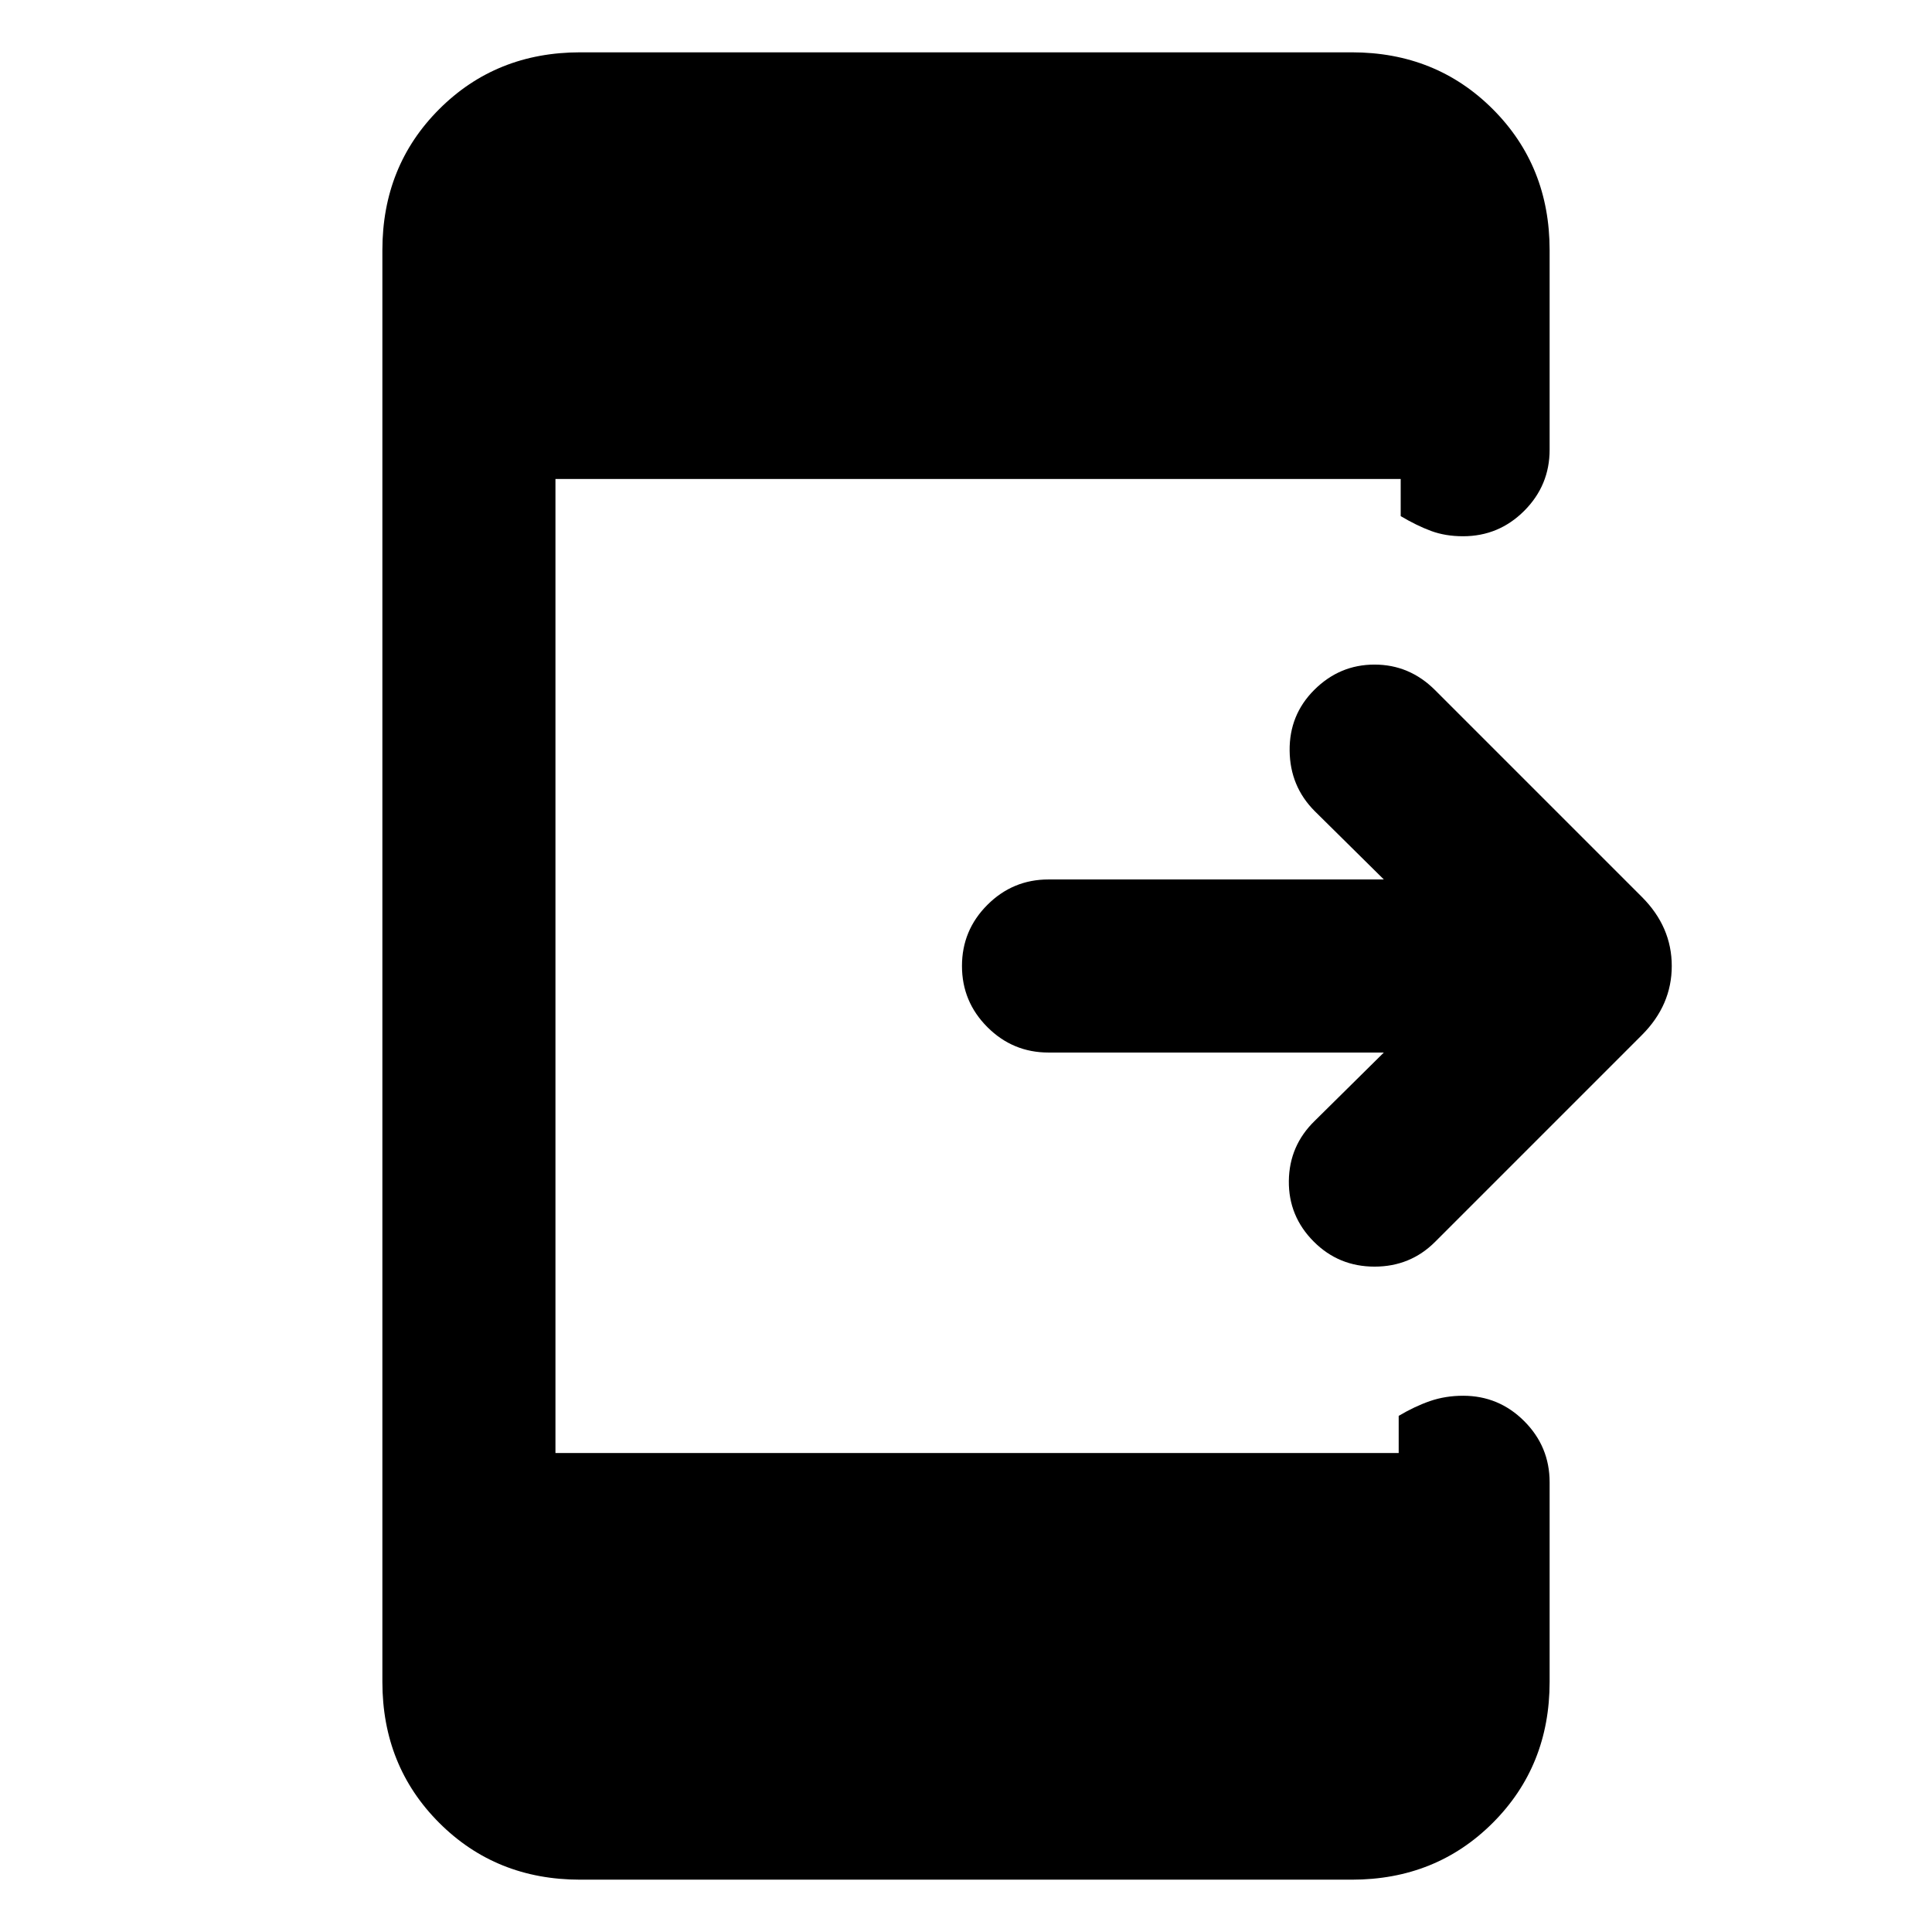 <svg xmlns="http://www.w3.org/2000/svg" height="24" viewBox="0 -960 960 960" width="24"><path d="M687.62-437H521q-17.75 0-30.37-12.63Q478-462.26 478-480.01q0-17.76 12.63-30.37Q503.25-523 521-523h166.62l-34.31-33.92Q641-569.23 640.81-587q-.19-17.77 12.2-30.16 12.61-12.61 29.99-12.61t30.08 12.69l102.77 102.77q14.84 14.85 14.84 34.31t-14.84 34.31L713.08-342.92q-12.31 12.3-30.08 12.3-17.77 0-30.16-12.39-12.61-12.61-12.42-30.18.2-17.58 12.89-29.89L687.62-437ZM288.31-26q-41.83 0-70.07-28.24Q190-82.48 190-124.31v-711.38q0-41.83 28.24-70.07Q246.48-934 288.31-934h383.38q41.83 0 70.07 28.24Q770-877.52 770-835.69v99.15q0 17.75-12.63 30.38-12.63 12.62-30.38 12.62-8.76 0-15.87-2.62-7.12-2.63-15.12-7.38V-722H276v484h419v-18.46q8-4.75 15.63-7.38 7.63-2.62 16.38-2.62 17.76 0 30.37 12.62Q770-241.21 770-223.46v99.15q0 41.83-28.24 70.07Q713.52-26 671.69-26H288.31Z"/></svg>